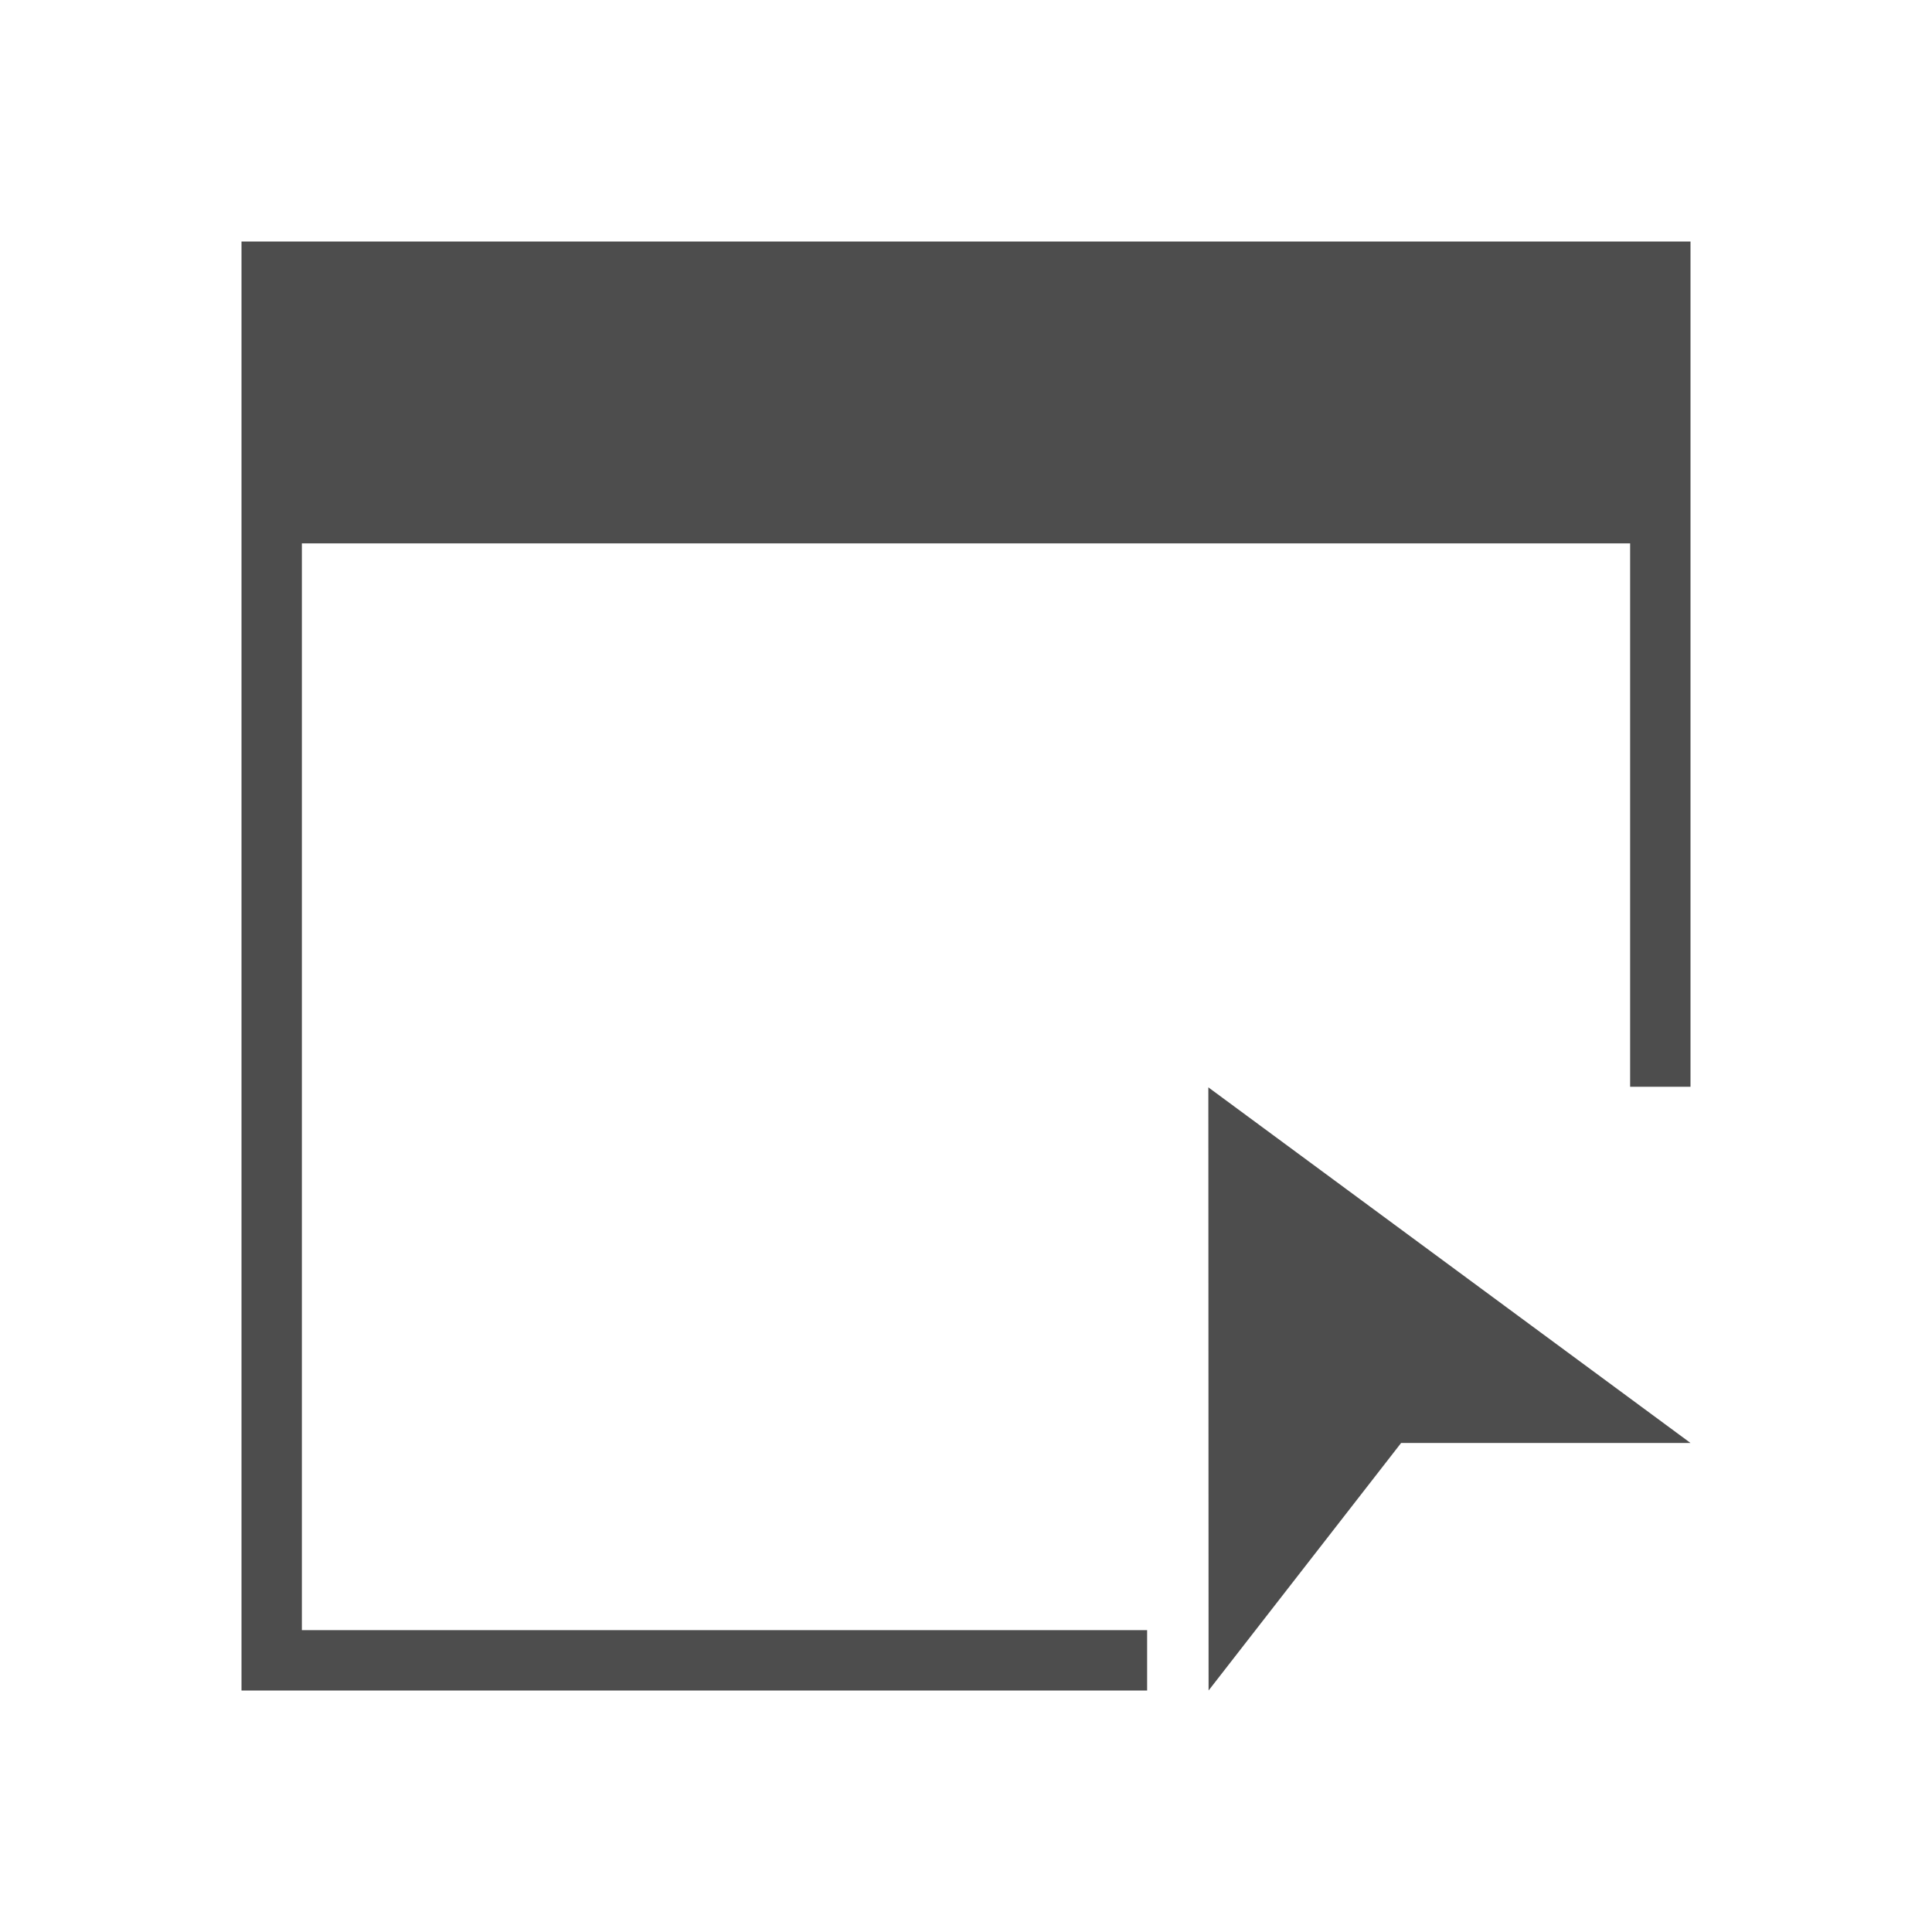 <svg xmlns="http://www.w3.org/2000/svg" viewBox="0 0 32 32">
 <path 
     style="fill:#4d4d4d" 
     d="M 4 4 L 4 28 L 19 28 L 19 27 L 5 27 L 5 9 L 27 9 L 27 18 L 28 18 L 28 4 L 4 4 z M 20.014 18.01 L 20.018 28 L 23.207 23.9 L 28 23.9 L 20.014 18.01 z "
     />
</svg>
